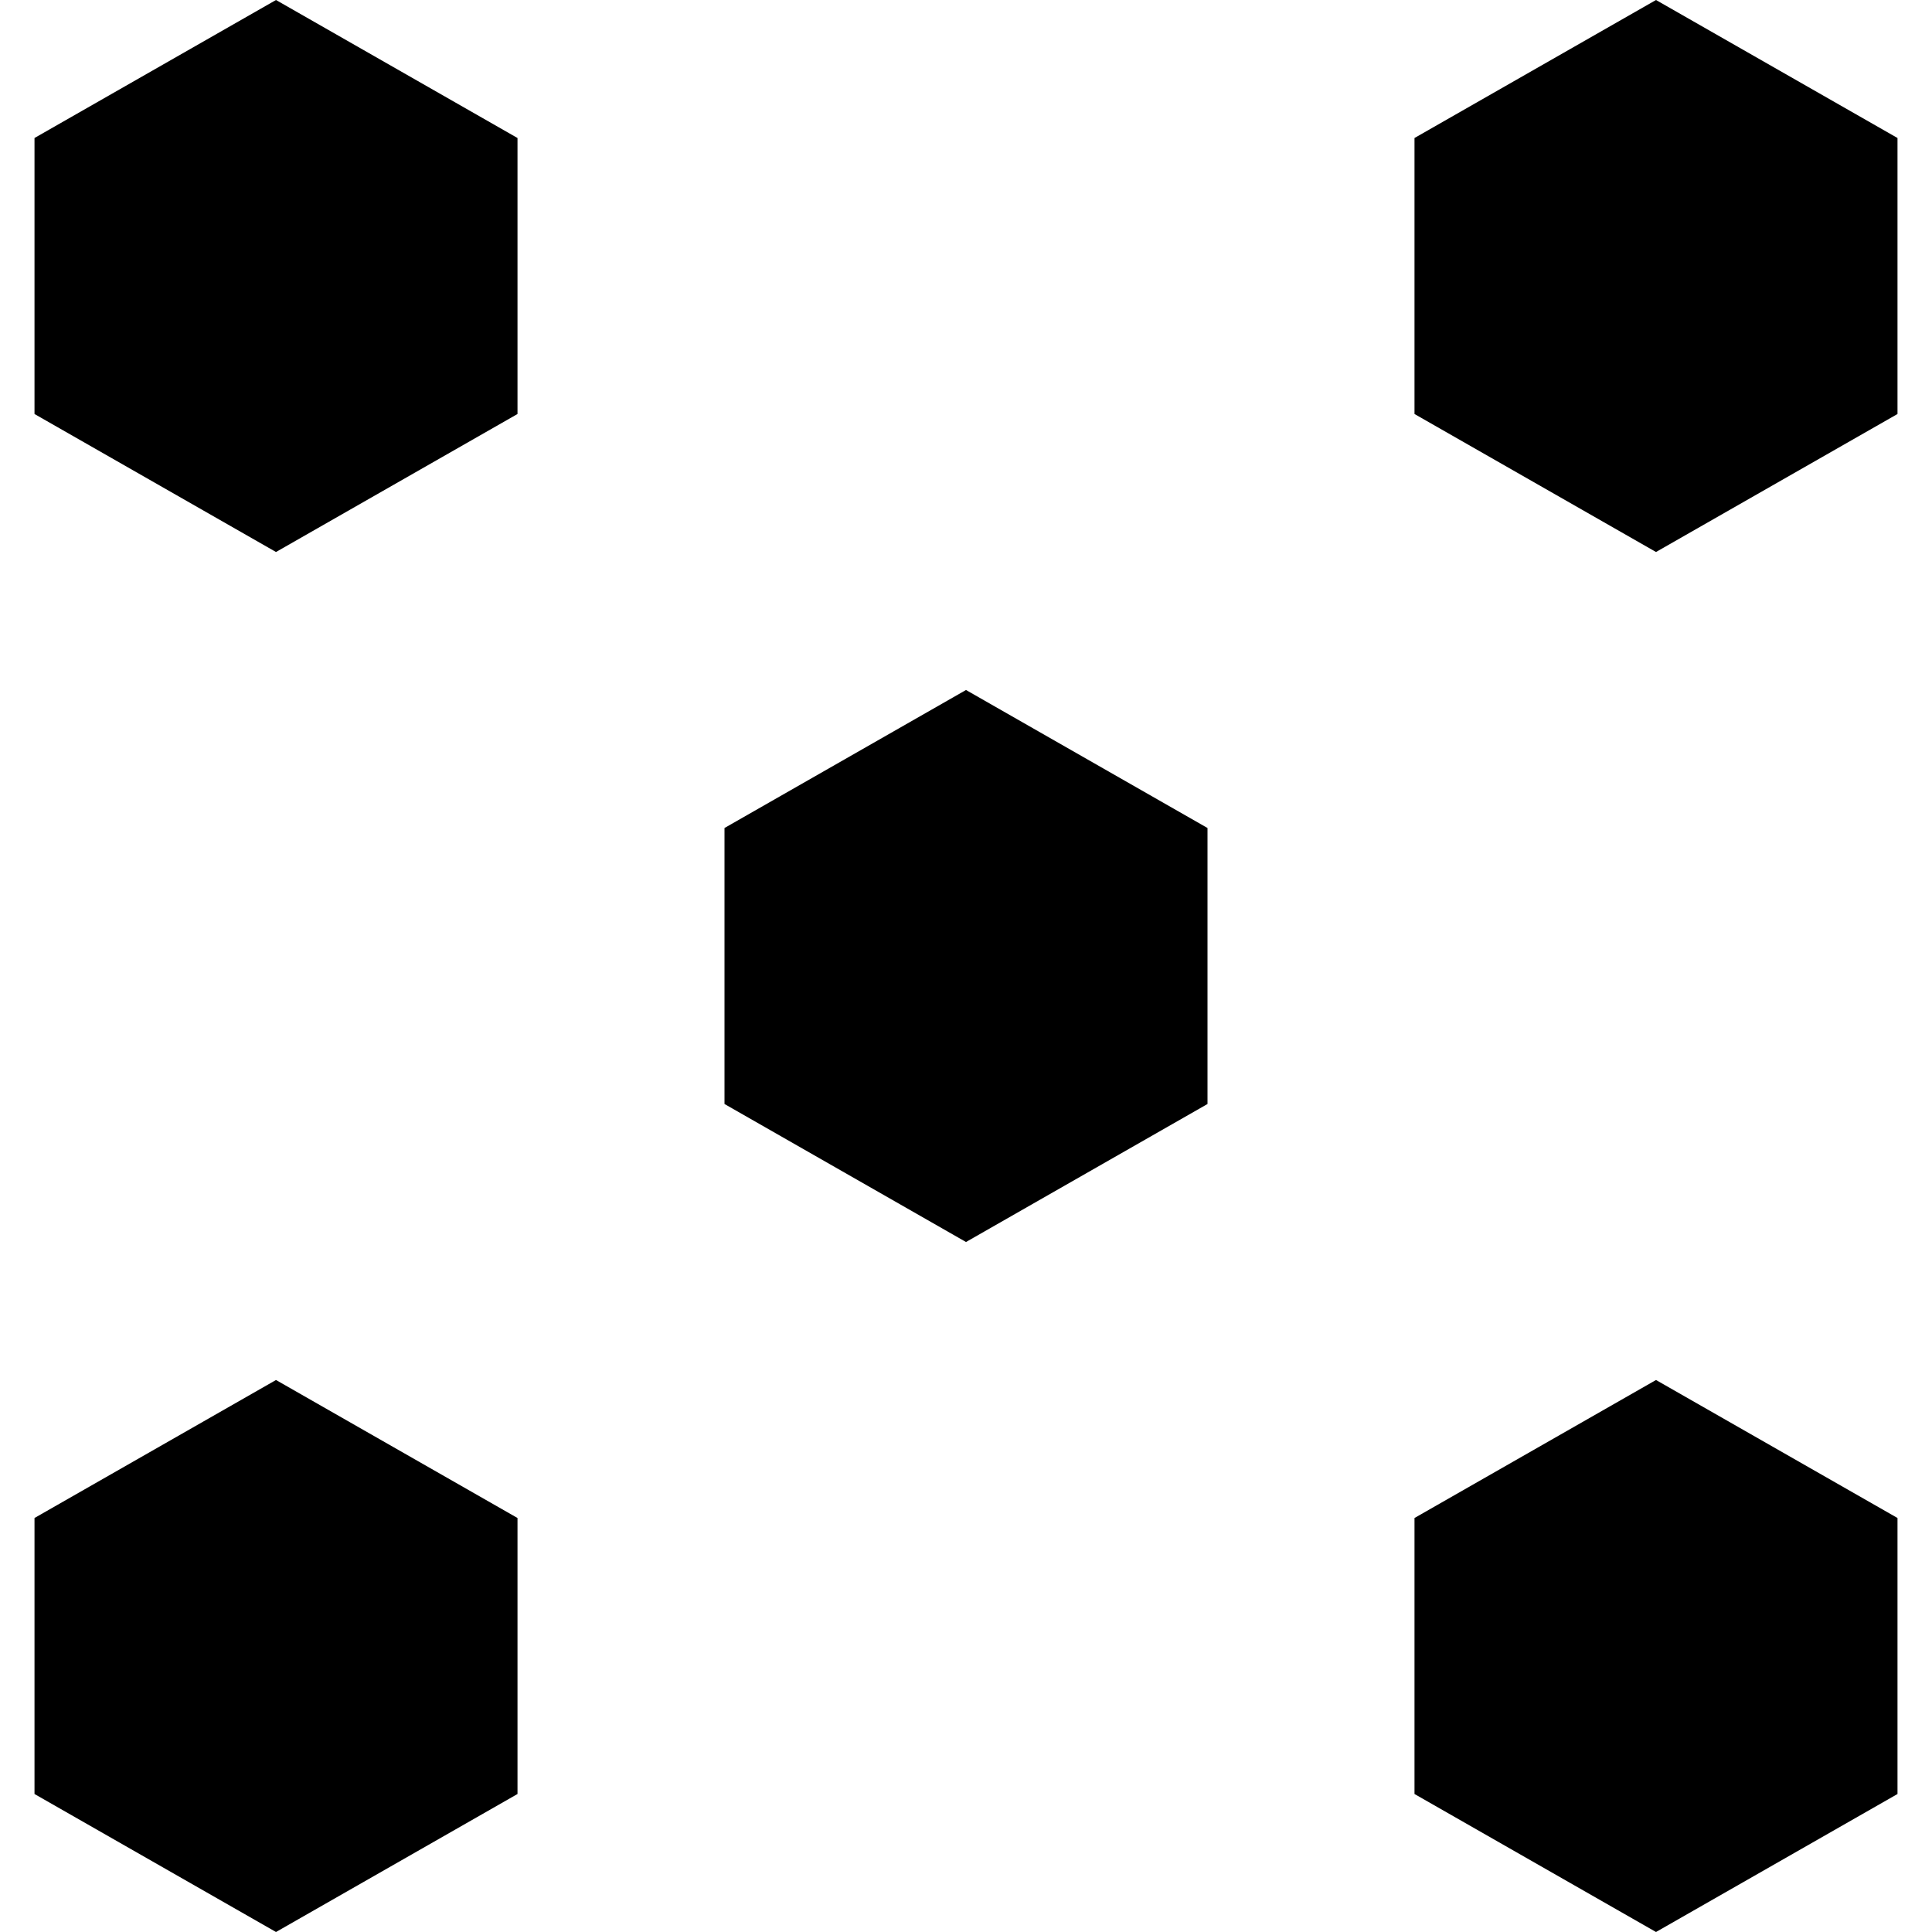<svg width="56" height="56" viewBox="0 0 56 56" fill="black" xmlns="http://www.w3.org/2000/svg">
    <g>
        <polygon points="15,12 15,4 8,0 1,4 1,12 8,16"/>
        <polygon points="55,12 55,4 48,0 41,4 41,12 48,16"/>
        <polygon points="35,32 35,24 28,20 21,24 21,32 28,36"/>
        <polygon points="15,52 15,44 8,40 1,44 1,52 8,56"/>
        <polygon points="55,52 55,44 48,40 41,44 41,52 48,56"/>
    </g>
</svg>